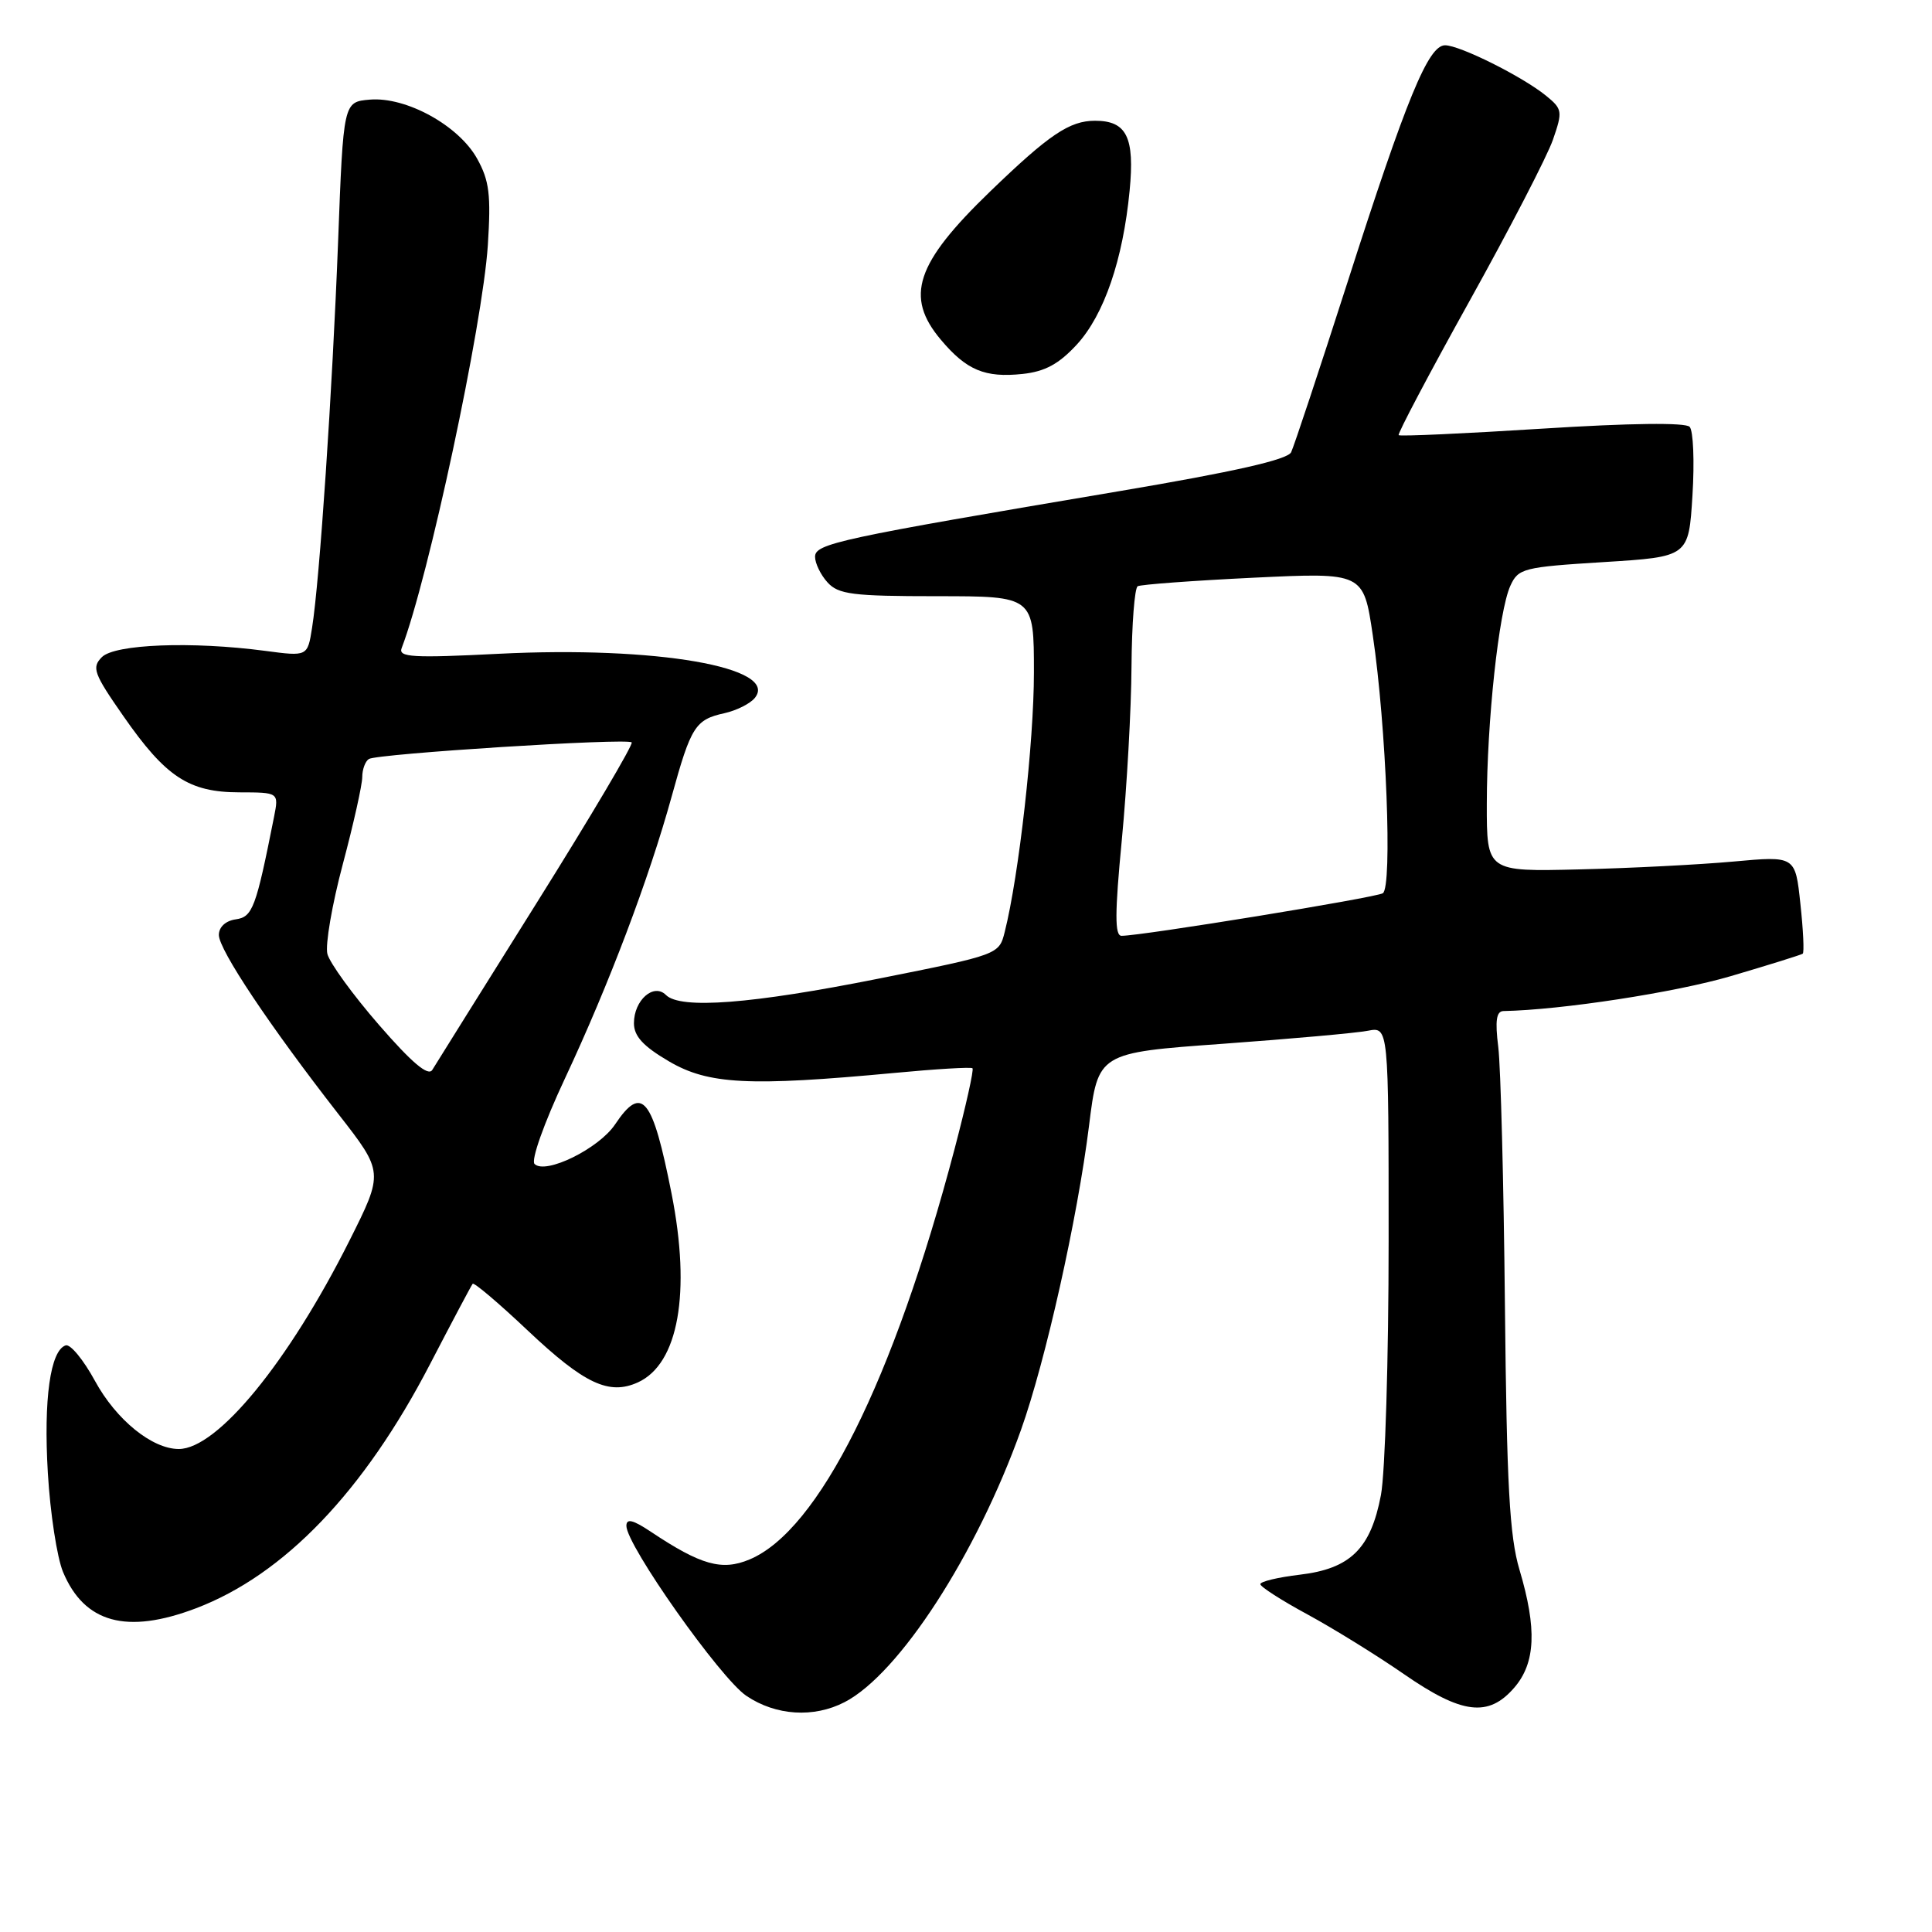 <?xml version="1.0" encoding="UTF-8" standalone="no"?>
<!DOCTYPE svg PUBLIC "-//W3C//DTD SVG 1.1//EN" "http://www.w3.org/Graphics/SVG/1.1/DTD/svg11.dtd" >
<svg xmlns="http://www.w3.org/2000/svg" xmlns:xlink="http://www.w3.org/1999/xlink" version="1.1" viewBox="0 0 256 256">
 <g >
 <path fill="currentColor"
d=" M 111.92 225.54 C 119.13 221.81 129.40 205.97 135.29 189.46 C 138.54 180.35 142.77 161.46 144.30 149.18 C 145.50 139.50 145.50 139.50 162.00 138.31 C 171.07 137.65 179.74 136.88 181.25 136.58 C 184.00 136.05 184.00 136.05 184.00 164.39 C 184.00 179.97 183.54 195.15 182.98 198.11 C 181.63 205.22 178.93 207.87 172.20 208.66 C 169.34 209.00 167.00 209.56 167.00 209.91 C 167.00 210.25 169.81 212.06 173.25 213.92 C 176.69 215.79 182.43 219.34 186.00 221.81 C 193.72 227.16 197.23 227.59 200.66 223.61 C 203.47 220.34 203.67 215.83 201.34 208.00 C 200.02 203.57 199.65 196.76 199.41 173.00 C 199.25 156.78 198.85 141.36 198.53 138.75 C 198.09 135.25 198.27 133.99 199.22 133.97 C 206.93 133.82 222.01 131.50 229.35 129.34 C 234.38 127.86 238.67 126.52 238.87 126.37 C 239.08 126.22 238.94 123.24 238.56 119.75 C 237.89 113.41 237.89 113.41 229.69 114.16 C 225.19 114.57 215.99 115.04 209.25 115.20 C 197.00 115.50 197.00 115.50 197.01 106.50 C 197.02 95.62 198.60 80.97 200.13 77.62 C 201.18 75.31 201.85 75.14 212.50 74.48 C 223.76 73.78 223.76 73.78 224.26 65.64 C 224.54 61.16 224.37 57.08 223.89 56.56 C 223.35 55.97 216.00 56.06 204.33 56.80 C 194.05 57.45 185.50 57.84 185.33 57.66 C 185.16 57.49 189.37 49.51 194.70 39.92 C 200.03 30.34 205.01 20.71 205.77 18.52 C 207.08 14.74 207.03 14.45 204.83 12.66 C 201.69 10.12 193.43 6.00 191.48 6.00 C 189.26 6.00 186.40 12.94 178.52 37.50 C 174.81 49.05 171.46 59.14 171.08 59.93 C 170.59 60.91 163.53 62.51 148.44 65.06 C 111.05 71.37 108.00 72.03 108.00 73.78 C 108.00 74.64 108.74 76.17 109.65 77.17 C 111.09 78.76 112.98 79.00 124.15 79.00 C 137.00 79.00 137.00 79.00 137.00 89.12 C 137.00 98.35 135.01 116.04 133.13 123.49 C 132.38 126.48 132.33 126.50 116.44 129.67 C 99.60 133.03 90.16 133.76 88.24 131.84 C 86.62 130.22 84.00 132.53 84.00 135.58 C 84.00 137.30 85.22 138.63 88.65 140.64 C 93.87 143.70 99.26 143.97 118.50 142.17 C 124.00 141.65 128.66 141.37 128.86 141.55 C 129.06 141.74 127.99 146.52 126.50 152.19 C 118.38 182.99 108.48 202.81 99.31 206.64 C 95.66 208.17 92.88 207.39 86.25 202.97 C 83.85 201.37 83.00 201.17 83.00 202.19 C 83.00 204.75 95.46 222.40 98.90 224.71 C 102.80 227.34 107.83 227.66 111.92 225.54 Z  M 25.96 213.11 C 37.65 208.67 48.23 197.63 56.98 180.76 C 59.91 175.12 62.45 170.32 62.63 170.11 C 62.81 169.89 66.11 172.69 69.97 176.34 C 77.44 183.38 80.70 184.91 84.53 183.17 C 89.90 180.72 91.58 171.30 88.99 158.18 C 86.46 145.37 85.07 143.66 81.50 148.99 C 79.35 152.20 72.28 155.68 70.83 154.23 C 70.34 153.74 72.07 148.85 74.85 142.92 C 80.69 130.45 85.99 116.45 89.01 105.50 C 91.56 96.25 92.13 95.35 96.00 94.50 C 97.57 94.15 99.37 93.26 100.00 92.50 C 103.37 88.43 86.90 85.58 66.08 86.63 C 54.69 87.21 52.75 87.09 53.22 85.88 C 56.77 76.63 63.95 43.05 64.64 32.50 C 65.07 25.81 64.84 23.93 63.22 21.02 C 60.78 16.63 53.82 12.80 49.01 13.20 C 45.50 13.50 45.50 13.50 44.80 32.00 C 44.04 51.78 42.35 76.96 41.35 83.19 C 40.75 86.99 40.75 86.99 35.12 86.24 C 25.44 84.96 15.22 85.35 13.50 87.07 C 12.13 88.45 12.41 89.24 16.35 94.89 C 21.97 102.97 25.03 104.98 31.72 104.99 C 36.95 105.00 36.95 105.00 36.31 108.25 C 33.91 120.33 33.48 121.50 31.23 121.82 C 29.89 122.01 29.00 122.84 29.00 123.89 C 29.00 125.85 35.76 135.97 44.84 147.62 C 50.85 155.33 50.85 155.33 46.29 164.42 C 38.22 180.49 28.79 192.00 23.69 192.00 C 20.15 192.00 15.39 188.13 12.58 182.97 C 11.06 180.18 9.32 178.06 8.70 178.27 C 6.67 178.94 5.76 185.40 6.34 195.17 C 6.65 200.49 7.56 206.39 8.35 208.29 C 11.18 215.06 16.78 216.59 25.96 213.11 Z  M 142.69 45.65 C 146.30 41.71 148.80 34.41 149.68 25.27 C 150.37 18.18 149.29 16.00 145.10 16.00 C 141.72 16.00 139.02 17.82 131.18 25.39 C 121.32 34.91 119.86 39.31 124.67 45.02 C 128.07 49.06 130.51 50.08 135.50 49.55 C 138.48 49.23 140.31 48.23 142.69 45.65 Z  M 148.65 111.25 C 149.32 104.24 149.90 93.91 149.93 88.31 C 149.97 82.70 150.34 77.92 150.75 77.68 C 151.16 77.45 158.06 76.94 166.08 76.55 C 180.67 75.85 180.67 75.85 181.90 84.17 C 183.69 96.20 184.52 117.56 183.23 118.36 C 182.27 118.95 151.30 124.00 148.61 124.00 C 147.70 124.00 147.71 121.03 148.65 111.25 Z  M 50.22 135.81 C 46.76 131.83 43.69 127.60 43.38 126.40 C 43.08 125.20 44.00 119.85 45.42 114.52 C 46.84 109.19 48.00 103.99 48.00 102.97 C 48.00 101.95 48.40 100.87 48.88 100.57 C 50.03 99.87 83.10 97.77 83.70 98.37 C 83.95 98.62 78.28 108.20 71.10 119.66 C 63.93 131.12 57.70 141.07 57.28 141.77 C 56.74 142.65 54.58 140.83 50.22 135.81 Z "/>
</g>
</svg>